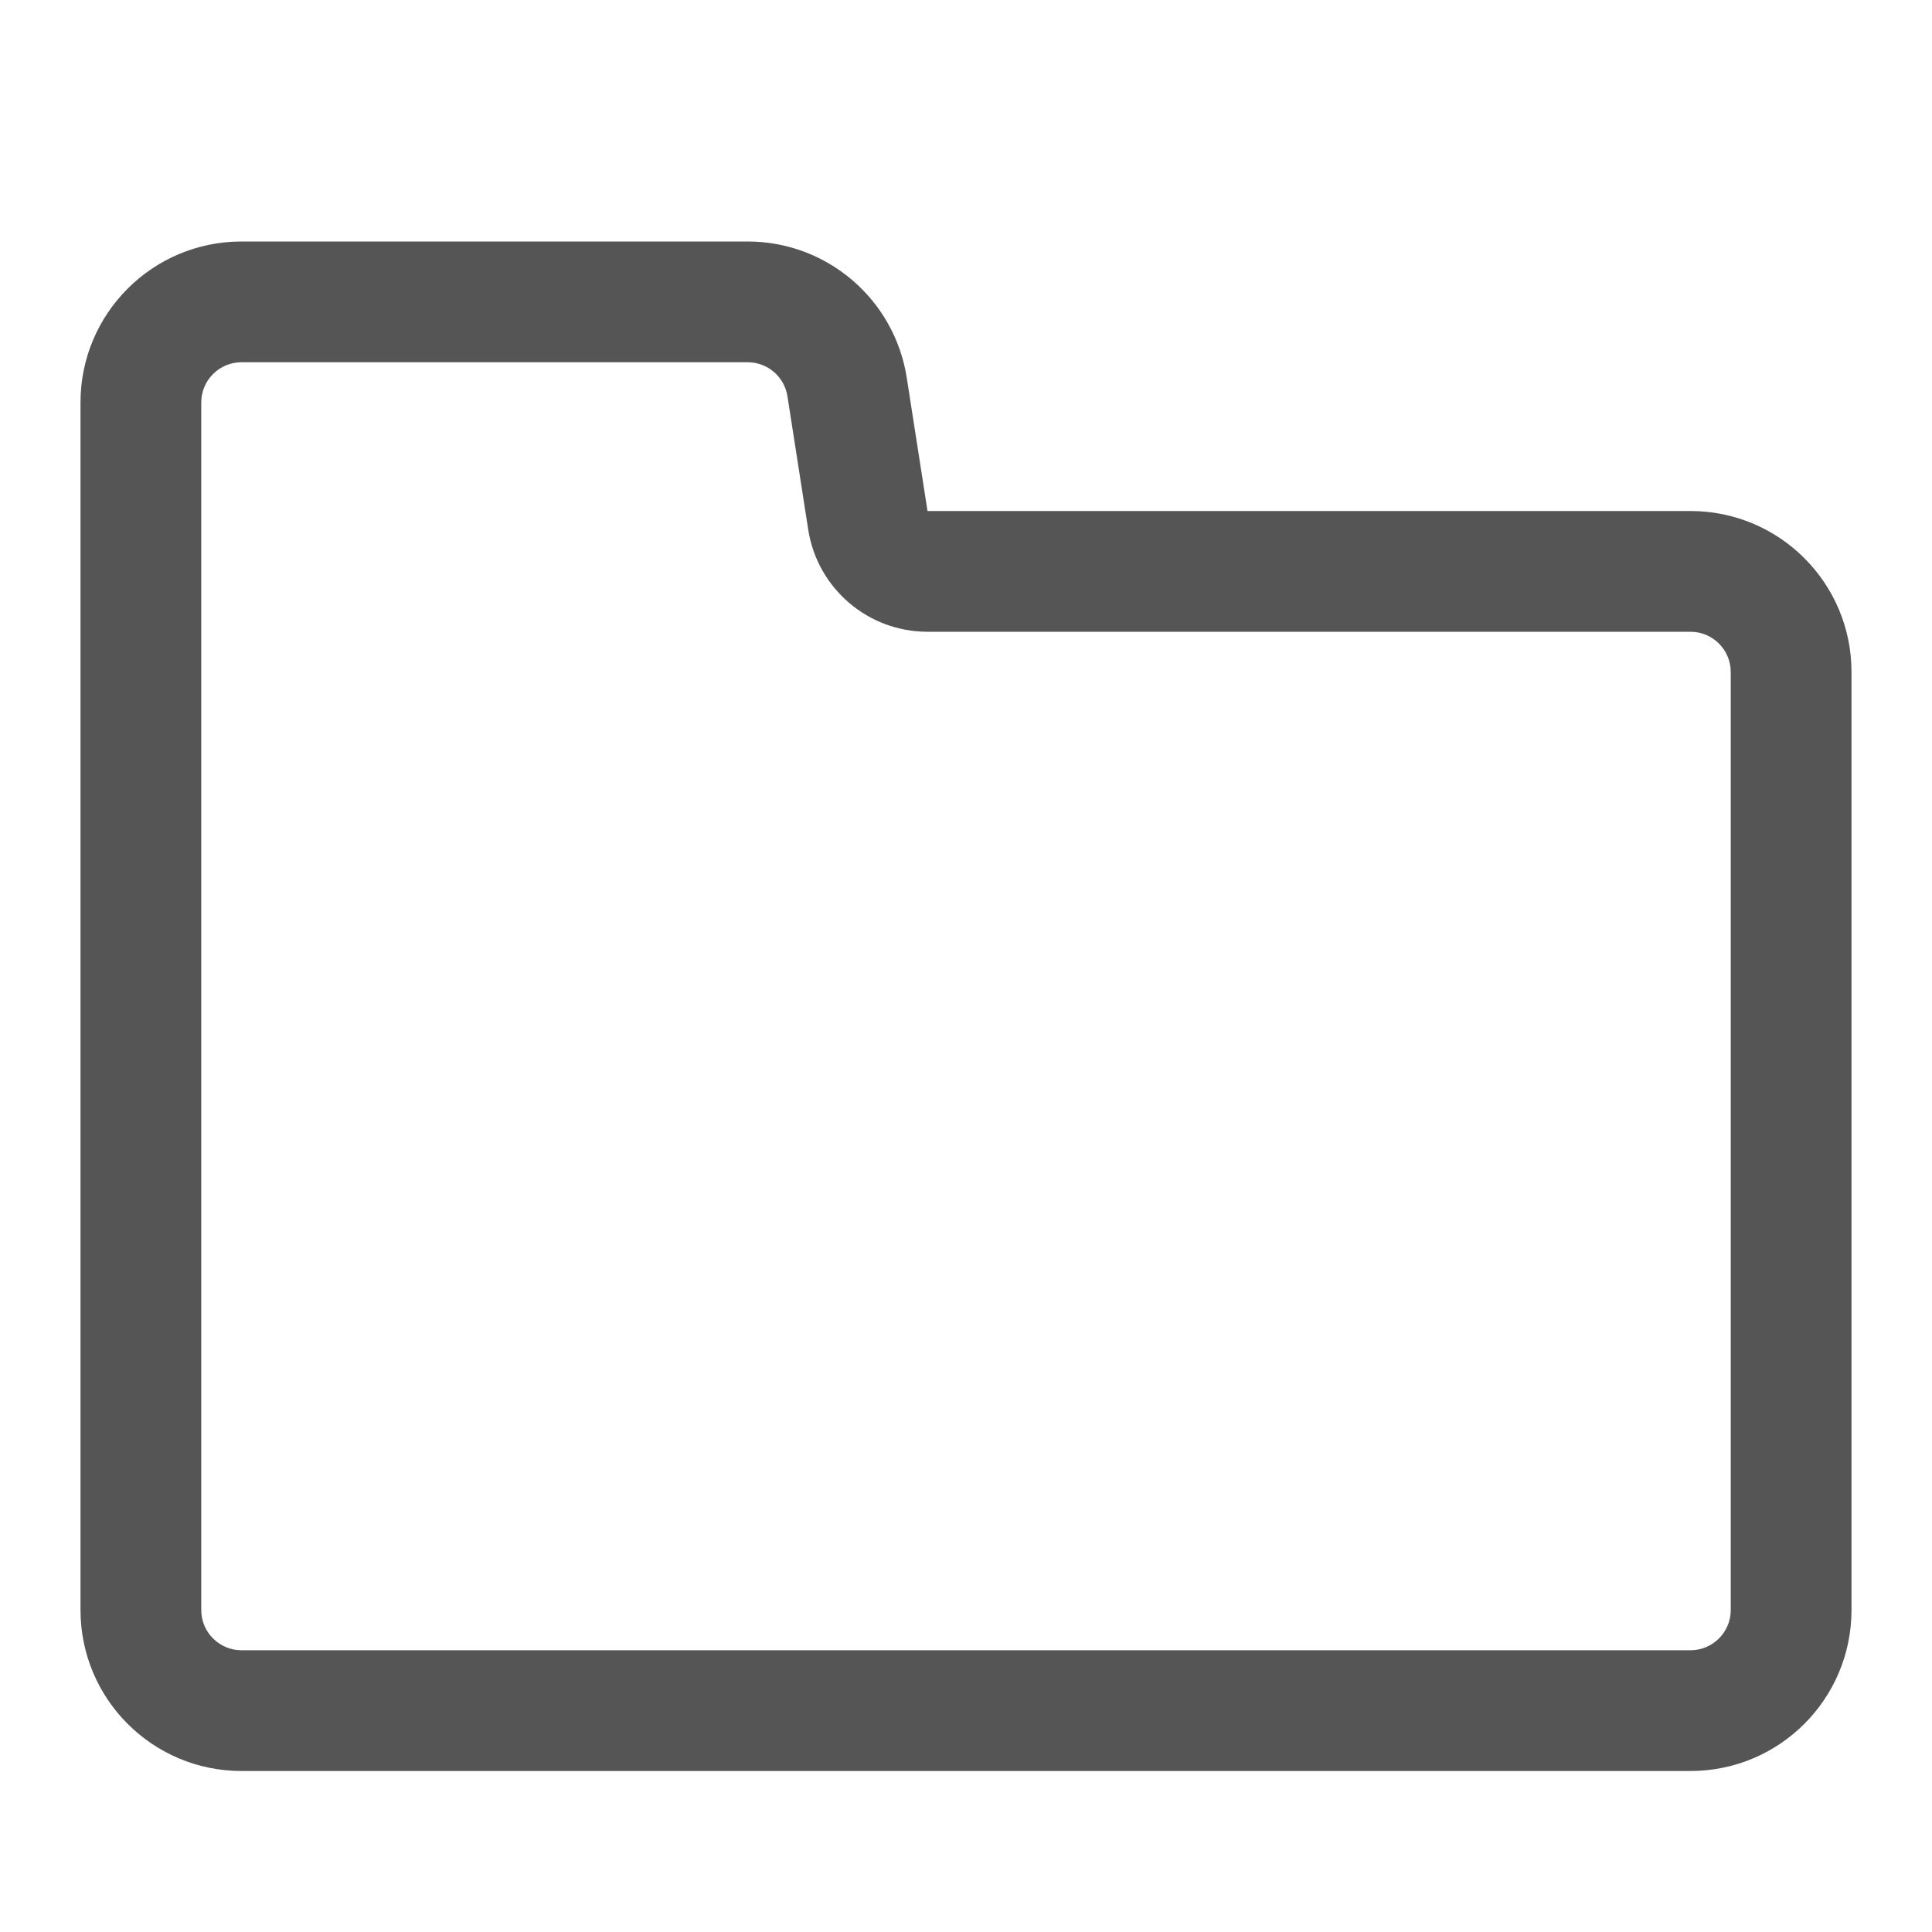 <svg xmlns="http://www.w3.org/2000/svg" width="24" height="24" viewBox="0 0 24 24">
  <g fill="none" fill-rule="evenodd" transform="translate(-696 -984)">
    <path fill="#555" fill-rule="nonzero" d="M11.522,7.848 C10.783,7.848 10.154,7.31 10.04,6.579 L9.782,4.923 C9.744,4.679 9.534,4.5 9.288,4.5 L3,4.5 C2.724,4.5 2.5,4.724 2.5,5 L2.5,20 C2.5,20.276 2.724,20.5 3,20.5 L21,20.5 C21.276,20.5 21.5,20.276 21.5,20 L21.5,8.348 C21.5,8.072 21.276,7.848 21,7.848 L11.522,7.848 Z M11.522,6.348 L21,6.348 C22.105,6.348 23,7.243 23,8.348 L23,20 C23,21.105 22.105,22 21,22 L3,22 C1.895,22 1,21.105 1,20 L1,5 C1,3.895 1.895,3 3,3 L9.288,3 C10.273,3 11.112,3.718 11.264,4.692 L11.522,6.348 Z" transform="translate(696 984)"/>
  </g>
</svg>
